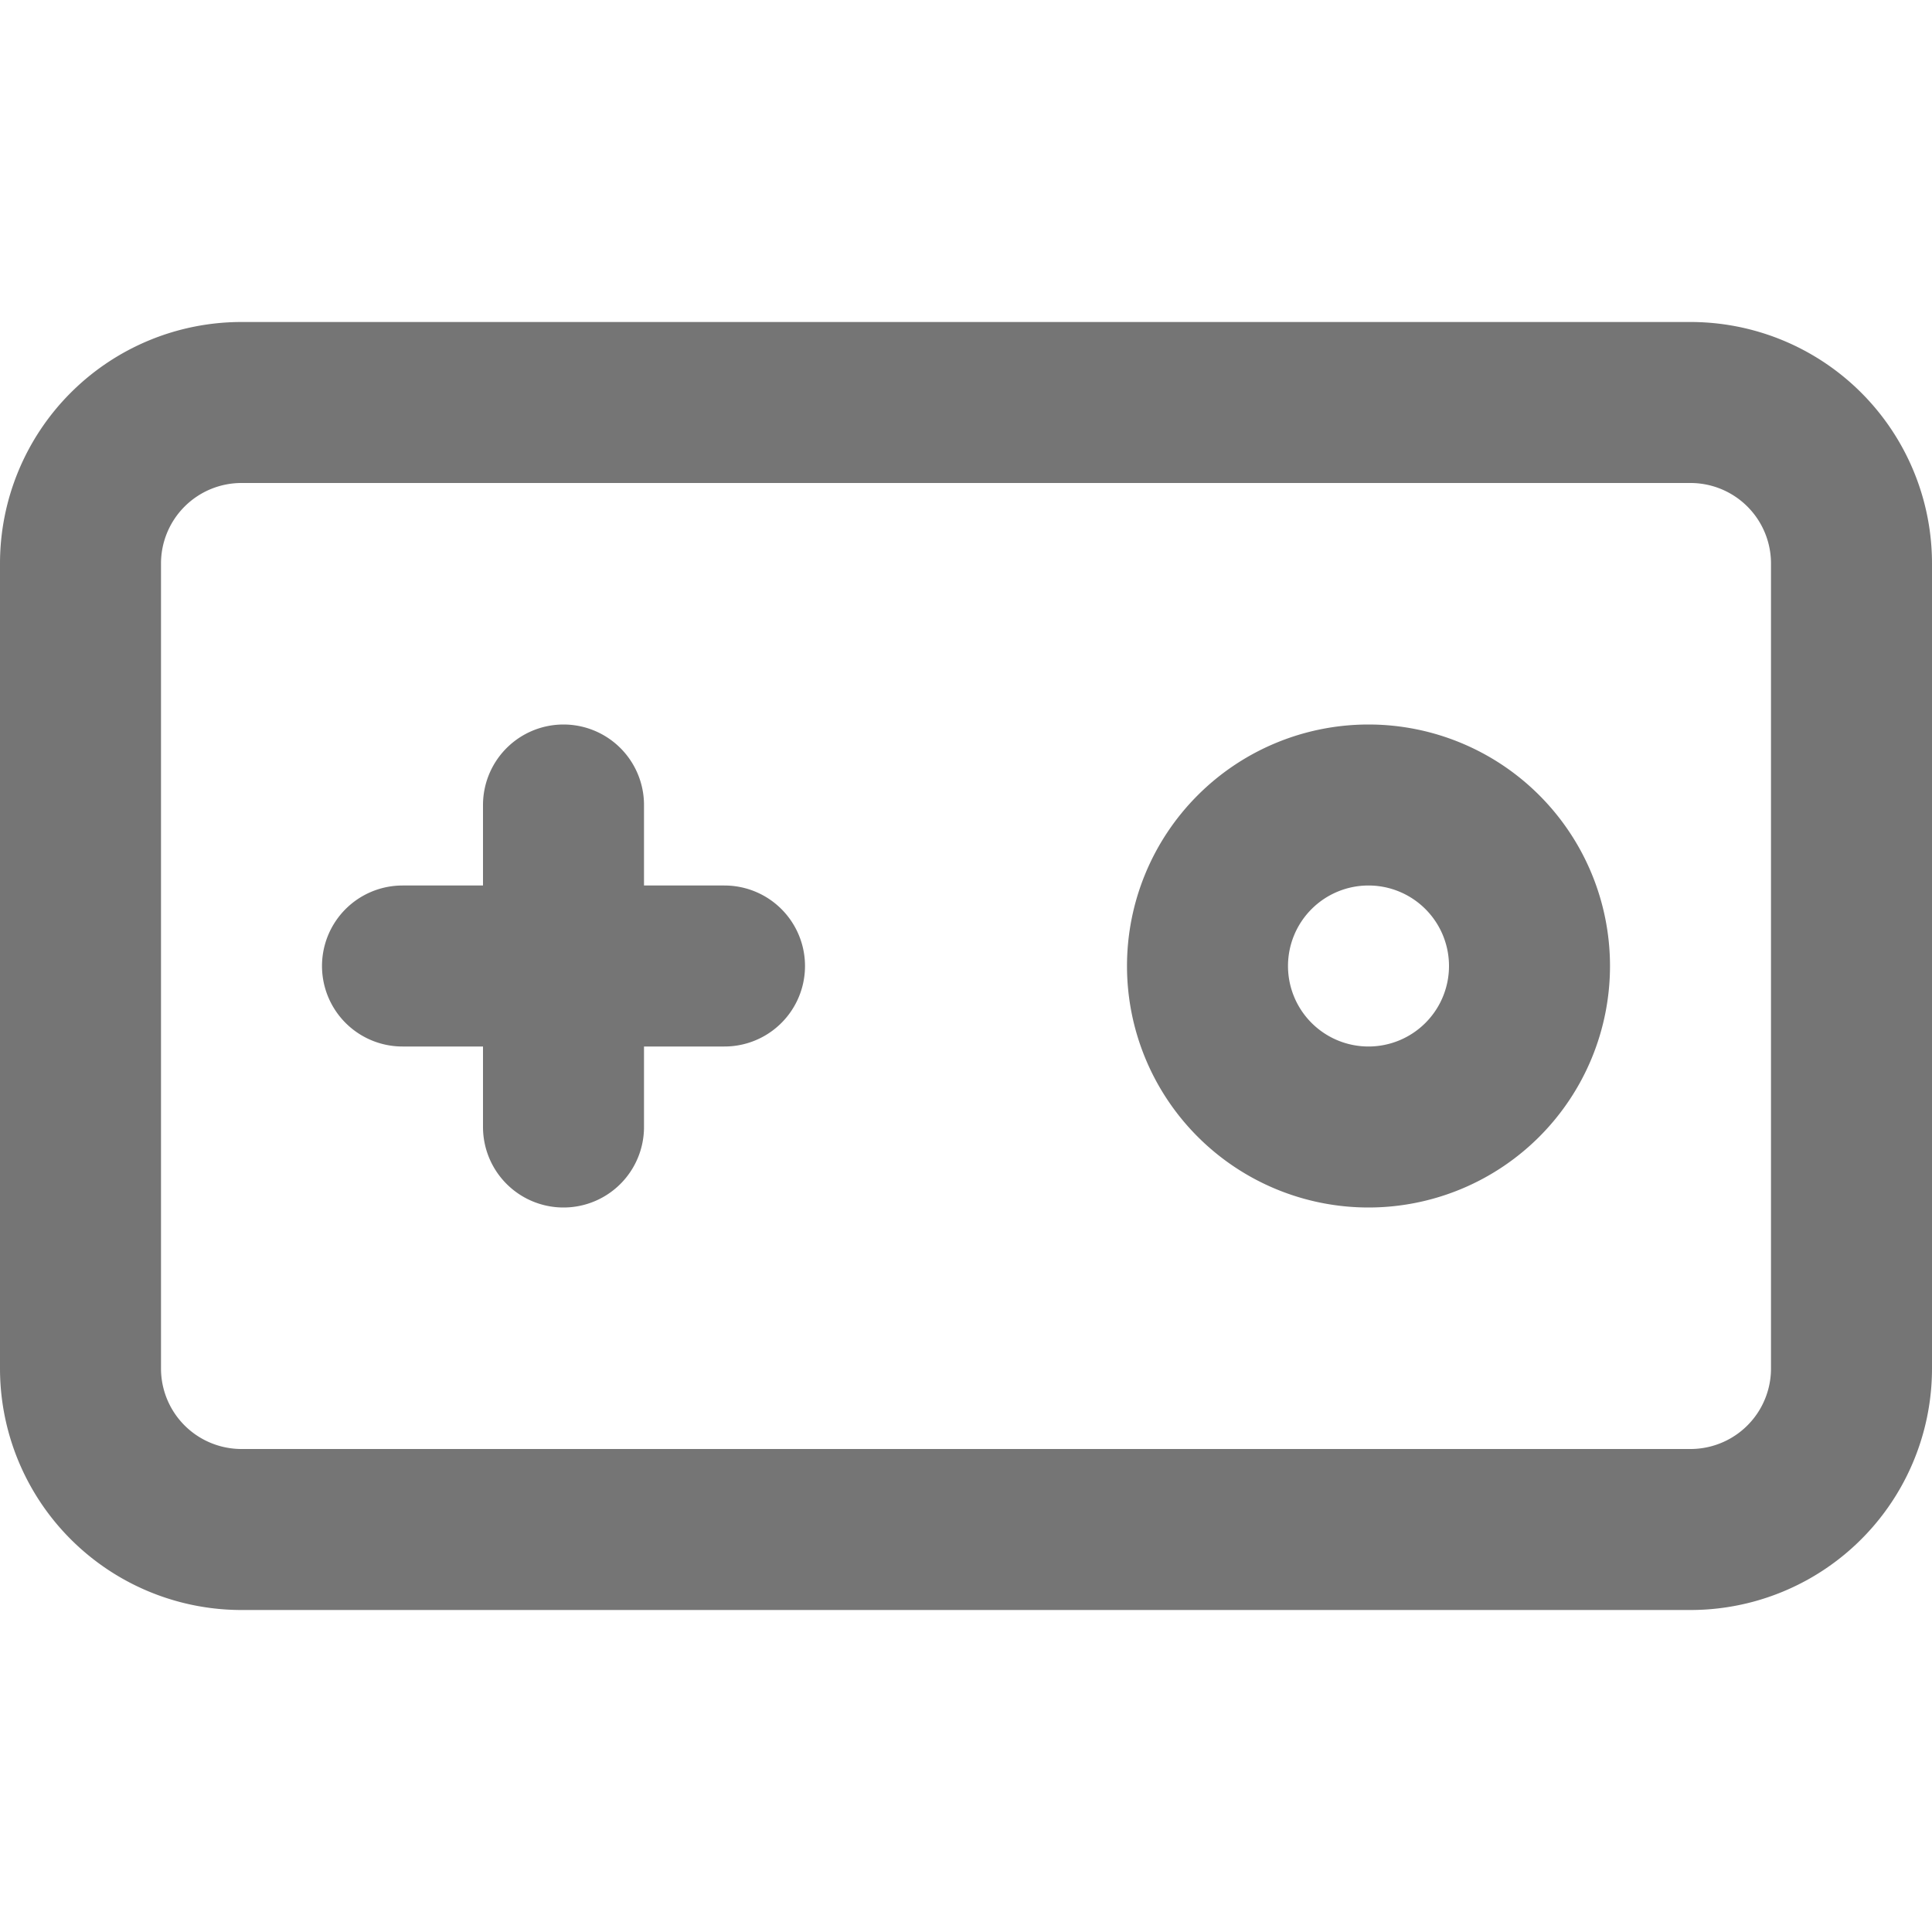<svg xmlns:xlink="http://www.w3.org/1999/xlink" xmlns="http://www.w3.org/2000/svg" fill="none" viewBox="0 0 24 24"   width="24"  height="24" ><path stroke="#757575" stroke-linecap="round" stroke-linejoin="round" stroke-width="2px" d="M21 5H3a2 2 0 00-2 2v10a2 2 0 002 2h18a2 2 0 002-2V7a2 2 0 00-2-2zM9 12H5m2 2v-4 4z" fill="none"></path><path stroke="#757575" stroke-linecap="round" stroke-linejoin="round" stroke-width="2px" d="M17 14a2 2 0 100-4 2 2 0 000 4z" fill="none"></path></svg>